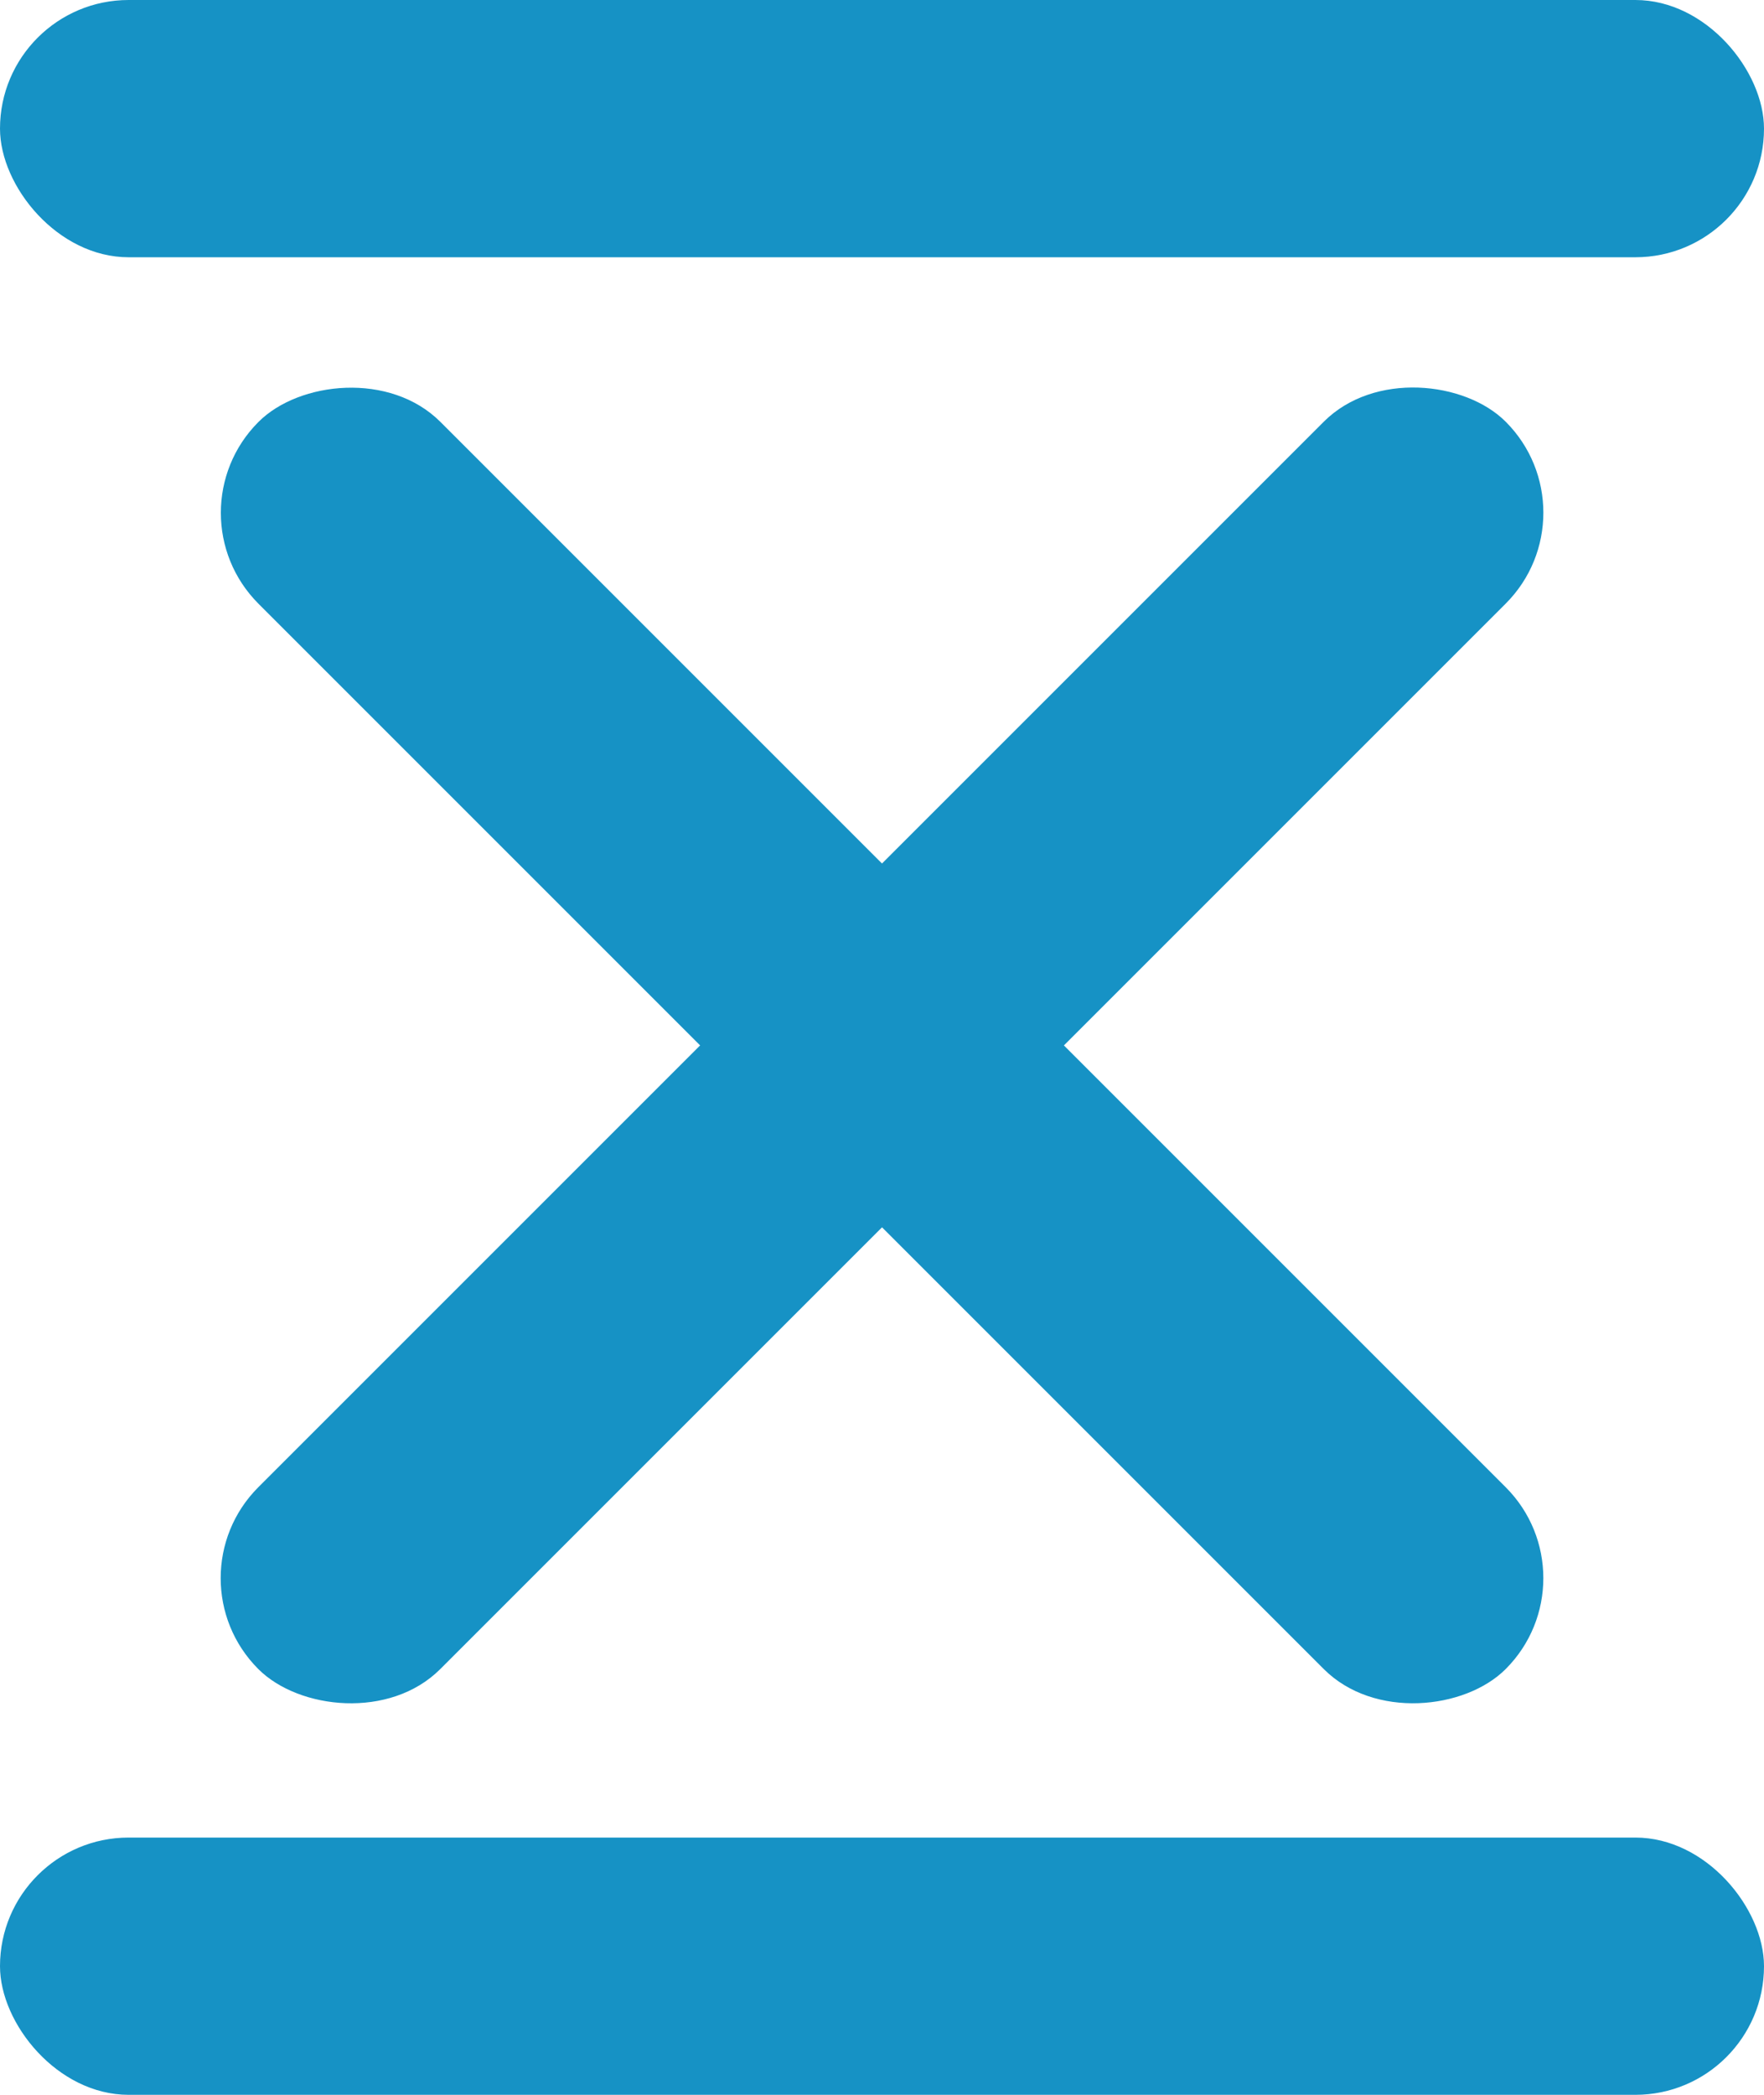 <svg width="48" height="57" viewBox="0 0 48 57" fill="none" xmlns="http://www.w3.org/2000/svg">
<rect width="48" height="7" rx="3.5" fill="#1692C5"/>
<rect x="4.555" y="42.941" width="48" height="7" rx="3.5" transform="rotate(-45 4.555 42.941)" fill="#1692C5"/>
<rect width="48" height="7" rx="3.5" transform="matrix(-0.707 -0.707 -0.707 0.707 43.445 42.941)" fill="#1692C5"/>
<rect y="50" width="48" height="7" rx="3.5" fill="#1692C5"/>
</svg>
